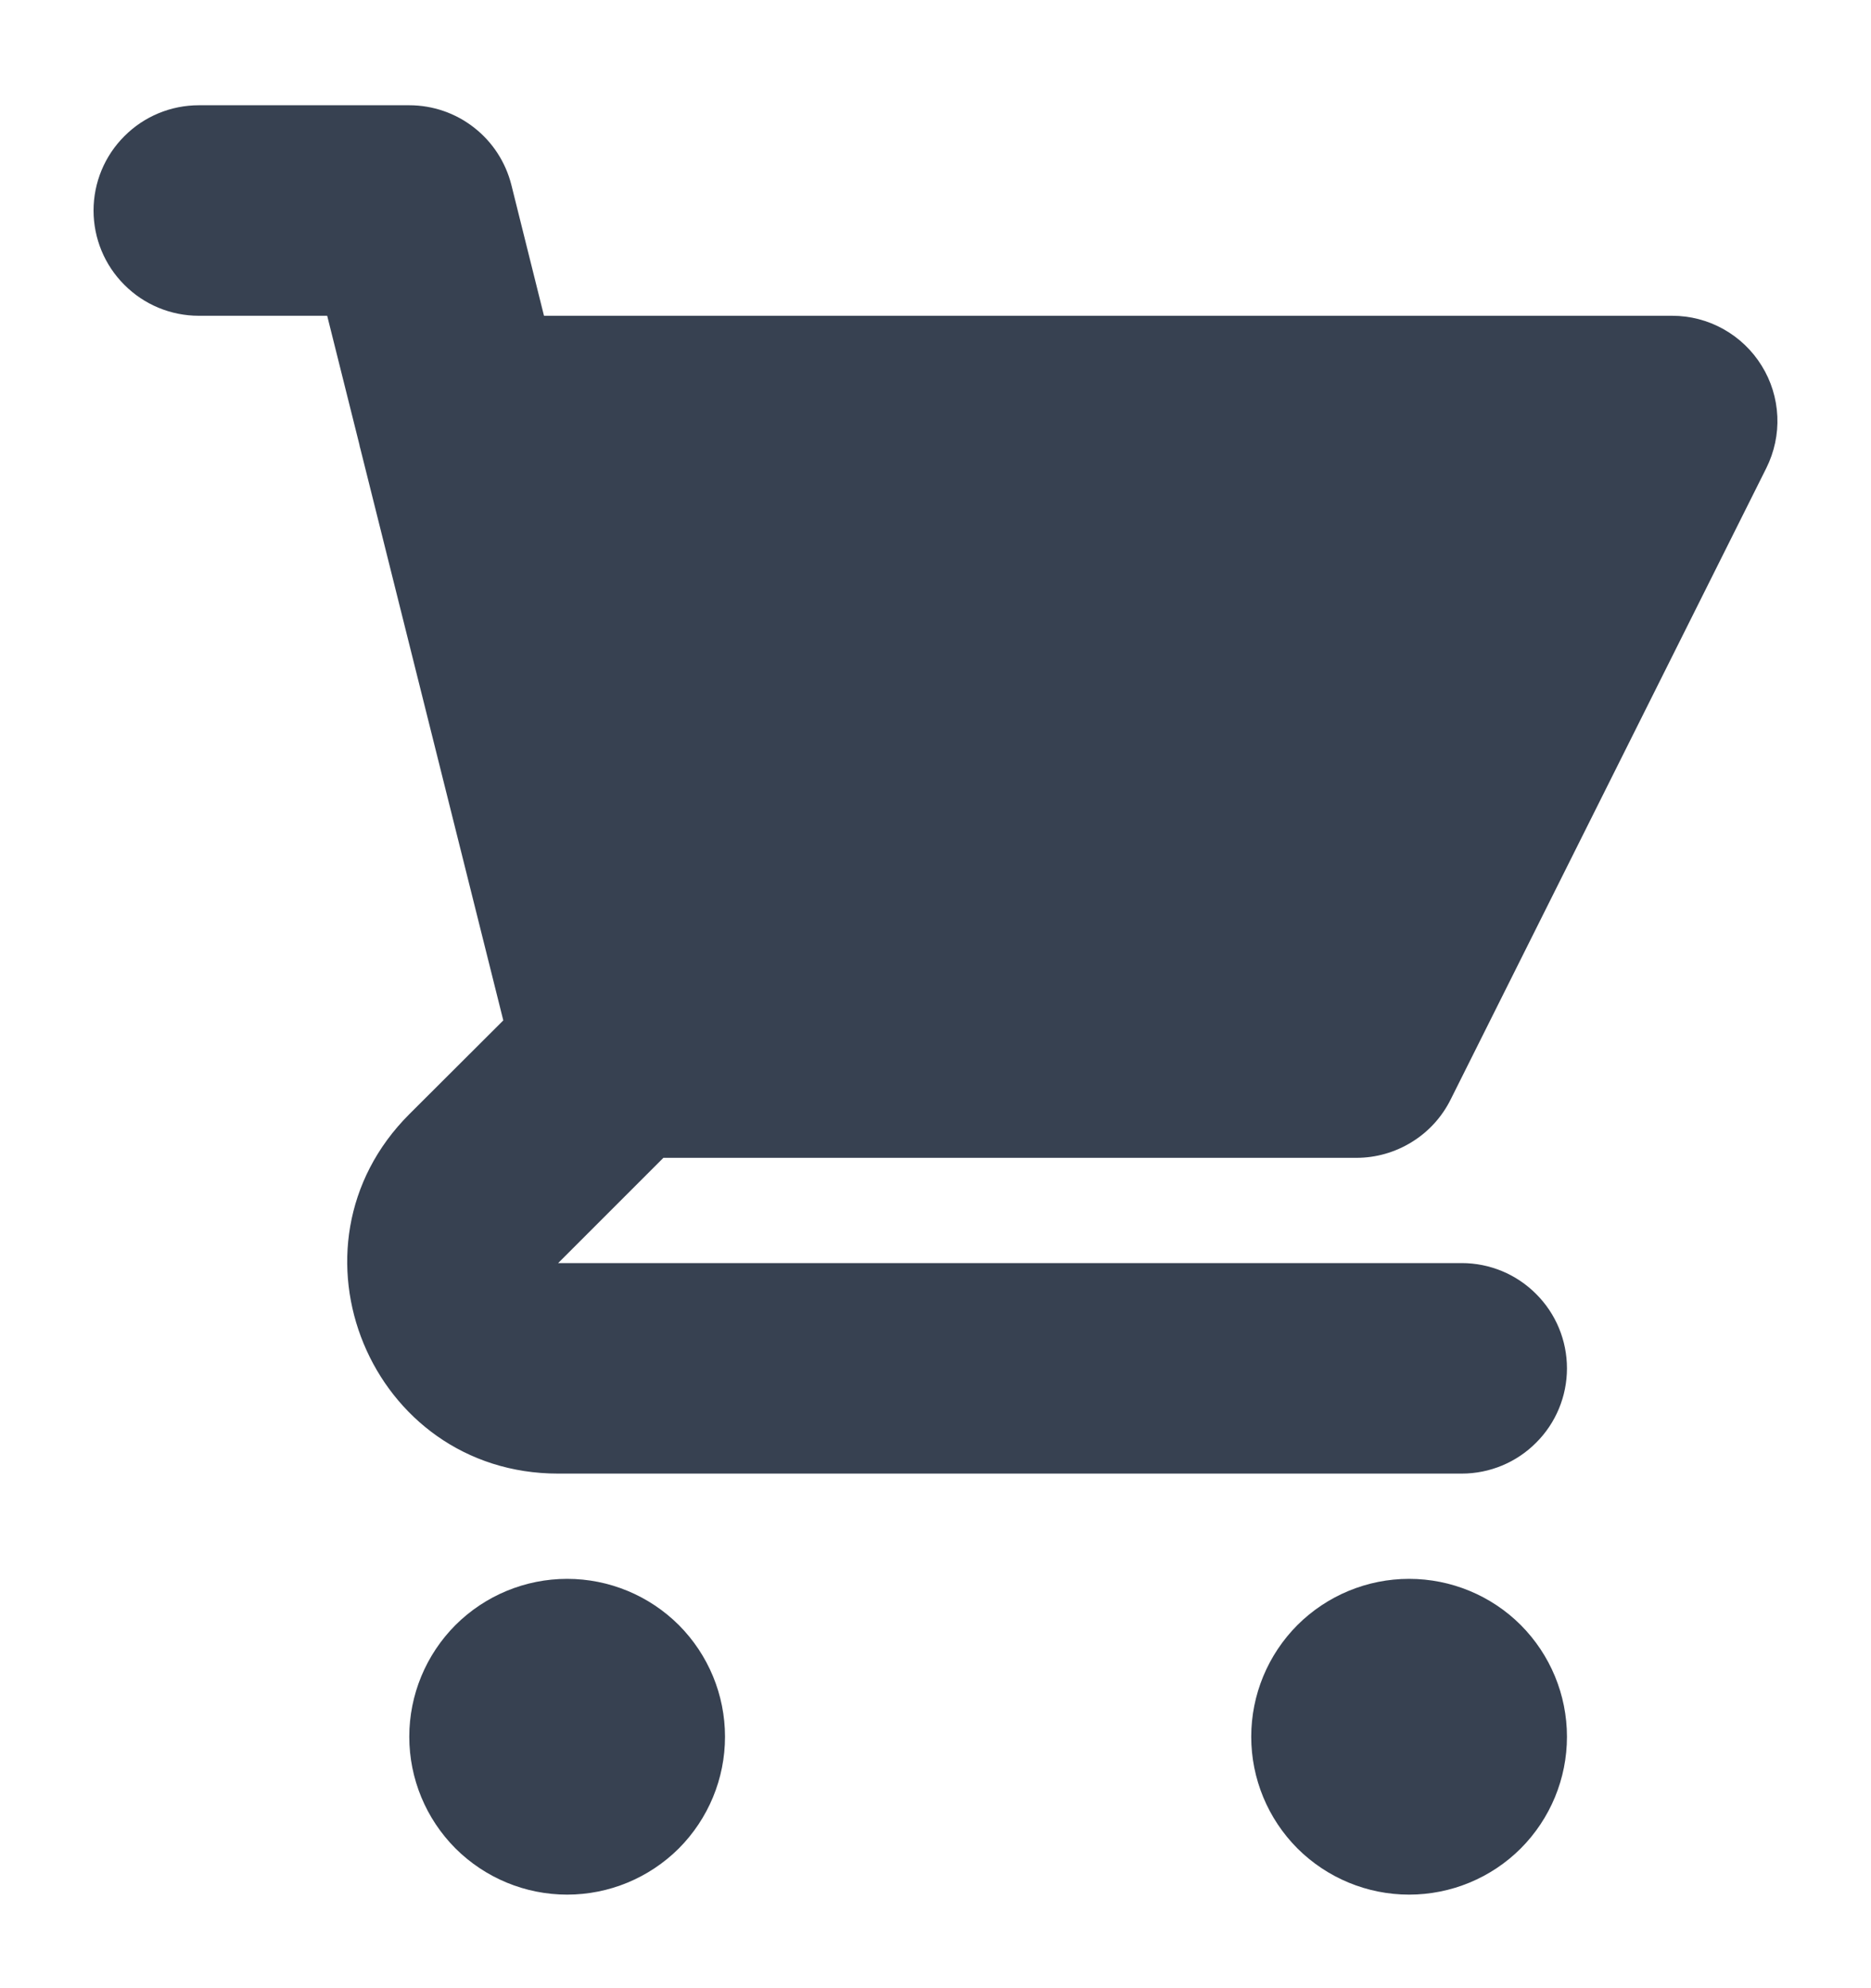 <svg width="16" height="17" viewBox="0 0 16 17" fill="none" xmlns="http://www.w3.org/2000/svg">
<path d="M1.7 0.9C1.461 0.9 1.232 0.995 1.064 1.164C0.895 1.332 0.8 1.561 0.8 1.8C0.8 2.039 0.895 2.268 1.064 2.436C1.232 2.605 1.461 2.7 1.7 2.7H2.798L3.073 3.8C3.075 3.812 3.078 3.825 3.082 3.838L4.304 8.725L3.5 9.527C2.366 10.661 3.169 12.6 4.773 12.6H12.5C12.739 12.6 12.968 12.505 13.136 12.336C13.305 12.168 13.4 11.939 13.4 11.7C13.4 11.461 13.305 11.232 13.136 11.064C12.968 10.895 12.739 10.8 12.5 10.8H4.773L5.673 9.9H11.6C11.767 9.9 11.931 9.853 12.073 9.765C12.215 9.678 12.33 9.552 12.405 9.402L15.105 4.002C15.173 3.865 15.206 3.713 15.199 3.56C15.192 3.406 15.146 3.257 15.065 3.127C14.985 2.997 14.872 2.889 14.738 2.814C14.604 2.739 14.453 2.7 14.3 2.7H4.652L4.373 1.581C4.324 1.387 4.212 1.214 4.054 1.091C3.896 0.967 3.701 0.9 3.5 0.9H1.7ZM13.4 14.85C13.4 15.208 13.258 15.551 13.005 15.805C12.752 16.058 12.408 16.2 12.05 16.2C11.692 16.2 11.349 16.058 11.095 15.805C10.842 15.551 10.7 15.208 10.7 14.85C10.7 14.492 10.842 14.149 11.095 13.895C11.349 13.642 11.692 13.5 12.05 13.5C12.408 13.5 12.752 13.642 13.005 13.895C13.258 14.149 13.4 14.492 13.4 14.85ZM4.85 16.2C5.208 16.2 5.551 16.058 5.805 15.805C6.058 15.551 6.2 15.208 6.2 14.85C6.2 14.492 6.058 14.149 5.805 13.895C5.551 13.642 5.208 13.5 4.85 13.5C4.492 13.5 4.149 13.642 3.895 13.895C3.642 14.149 3.5 14.492 3.5 14.85C3.5 15.208 3.642 15.551 3.895 15.805C4.149 16.058 4.492 16.2 4.85 16.2Z" fill="#374151"/>
</svg>
